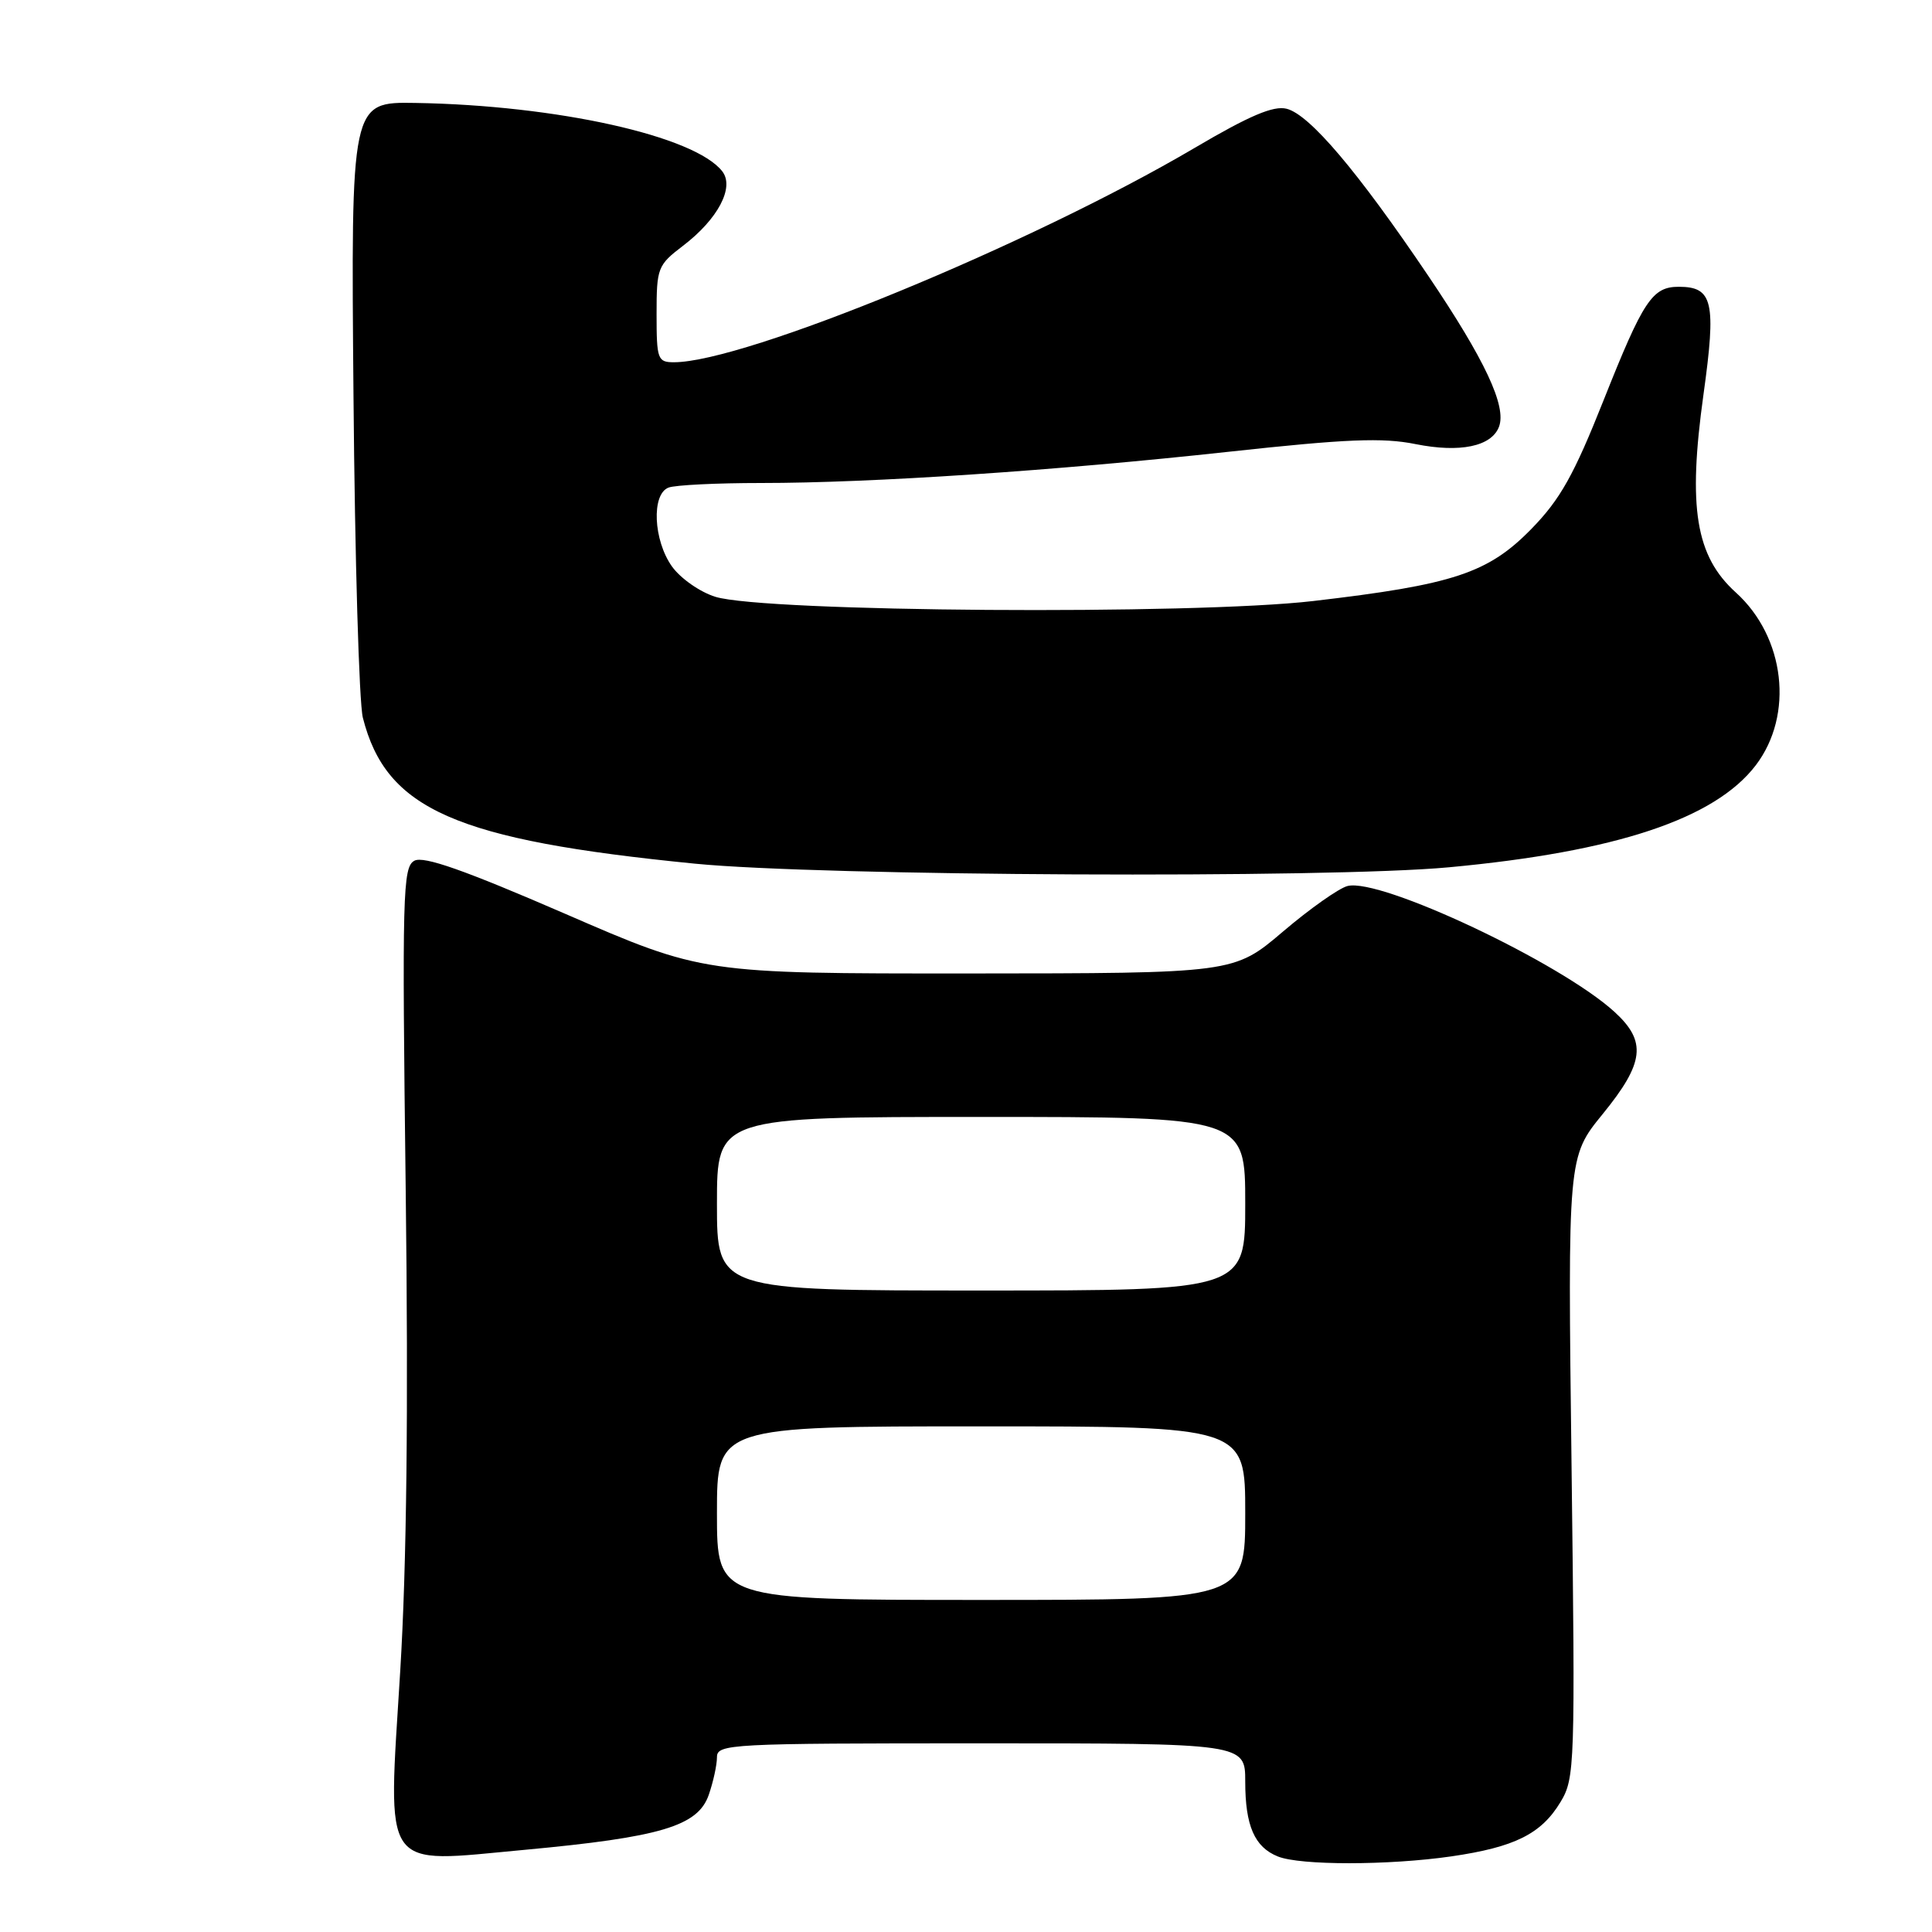 <?xml version="1.0" encoding="UTF-8" standalone="no"?>
<!DOCTYPE svg PUBLIC "-//W3C//DTD SVG 1.1//EN" "http://www.w3.org/Graphics/SVG/1.1/DTD/svg11.dtd" >
<svg xmlns="http://www.w3.org/2000/svg" xmlns:xlink="http://www.w3.org/1999/xlink" version="1.1" viewBox="0 0 256 256">
 <g >
 <path fill="currentColor"
d=" M 192.31 245.98 C 200.70 244.76 204.23 243.01 206.78 238.77 C 208.68 235.62 208.73 234.02 208.24 194.40 C 207.73 153.30 207.73 153.30 212.37 147.61 C 217.90 140.82 218.22 138.00 213.93 134.08 C 206.78 127.55 182.93 116.30 178.56 117.40 C 177.43 117.68 173.57 120.40 170.00 123.44 C 163.50 128.97 163.50 128.97 128.31 128.99 C 93.12 129.00 93.12 129.00 74.86 121.07 C 61.53 115.29 56.14 113.39 54.91 114.05 C 53.36 114.88 53.27 118.34 53.76 157.82 C 54.12 186.86 53.89 207.40 53.03 221.45 C 51.38 248.40 50.33 246.88 69.54 245.11 C 87.54 243.44 92.47 241.97 93.91 237.84 C 94.51 236.11 95.00 233.87 95.00 232.85 C 95.00 231.08 96.61 231.00 130.00 231.00 C 165.00 231.00 165.00 231.00 165.00 236.07 C 165.00 241.92 166.23 244.75 169.32 245.99 C 172.28 247.19 184.00 247.18 192.31 245.98 Z  M 192.00 114.92 C 214.14 112.86 227.22 108.51 232.65 101.40 C 237.73 94.73 236.54 84.42 230.01 78.51 C 224.68 73.69 223.63 67.28 225.72 52.27 C 227.43 40.00 226.97 38.00 222.45 38.00 C 218.93 38.00 217.75 39.79 212.49 53.02 C 208.56 62.92 206.75 66.15 202.96 70.04 C 197.20 75.95 192.62 77.47 174.00 79.64 C 158.06 81.50 101.27 81.10 94.79 79.08 C 92.75 78.45 90.17 76.64 89.04 75.06 C 86.57 71.59 86.30 65.48 88.58 64.61 C 89.45 64.27 94.97 64.00 100.85 64.00 C 115.52 64.00 139.75 62.38 162.82 59.86 C 178.40 58.16 183.20 57.96 187.59 58.85 C 193.45 60.02 197.62 59.16 198.62 56.56 C 199.66 53.85 196.78 47.71 189.26 36.56 C 179.89 22.68 173.52 15.17 170.48 14.41 C 168.74 13.97 165.56 15.32 158.31 19.59 C 136.58 32.39 98.66 48.00 89.30 48.00 C 87.14 48.00 87.00 47.61 87.00 41.62 C 87.00 35.50 87.14 35.13 90.50 32.57 C 95.13 29.04 97.35 24.83 95.71 22.71 C 92.08 18.02 73.81 13.95 55.04 13.64 C 46.50 13.50 46.50 13.50 46.84 52.50 C 47.02 73.95 47.58 93.12 48.08 95.10 C 51.17 107.27 60.34 111.30 92.08 114.44 C 108.76 116.09 175.95 116.42 192.00 114.92 Z  M 95.00 200.50 C 95.00 189.00 95.00 189.00 130.00 189.00 C 165.00 189.00 165.00 189.00 165.00 200.50 C 165.00 212.00 165.00 212.00 130.00 212.00 C 95.00 212.00 95.00 212.00 95.00 200.50 Z  M 95.00 159.50 C 95.00 148.00 95.00 148.00 130.00 148.00 C 165.00 148.00 165.00 148.00 165.00 159.50 C 165.00 171.00 165.00 171.00 130.00 171.00 C 95.00 171.00 95.00 171.00 95.00 159.50 Z "/>
</g>
</svg>